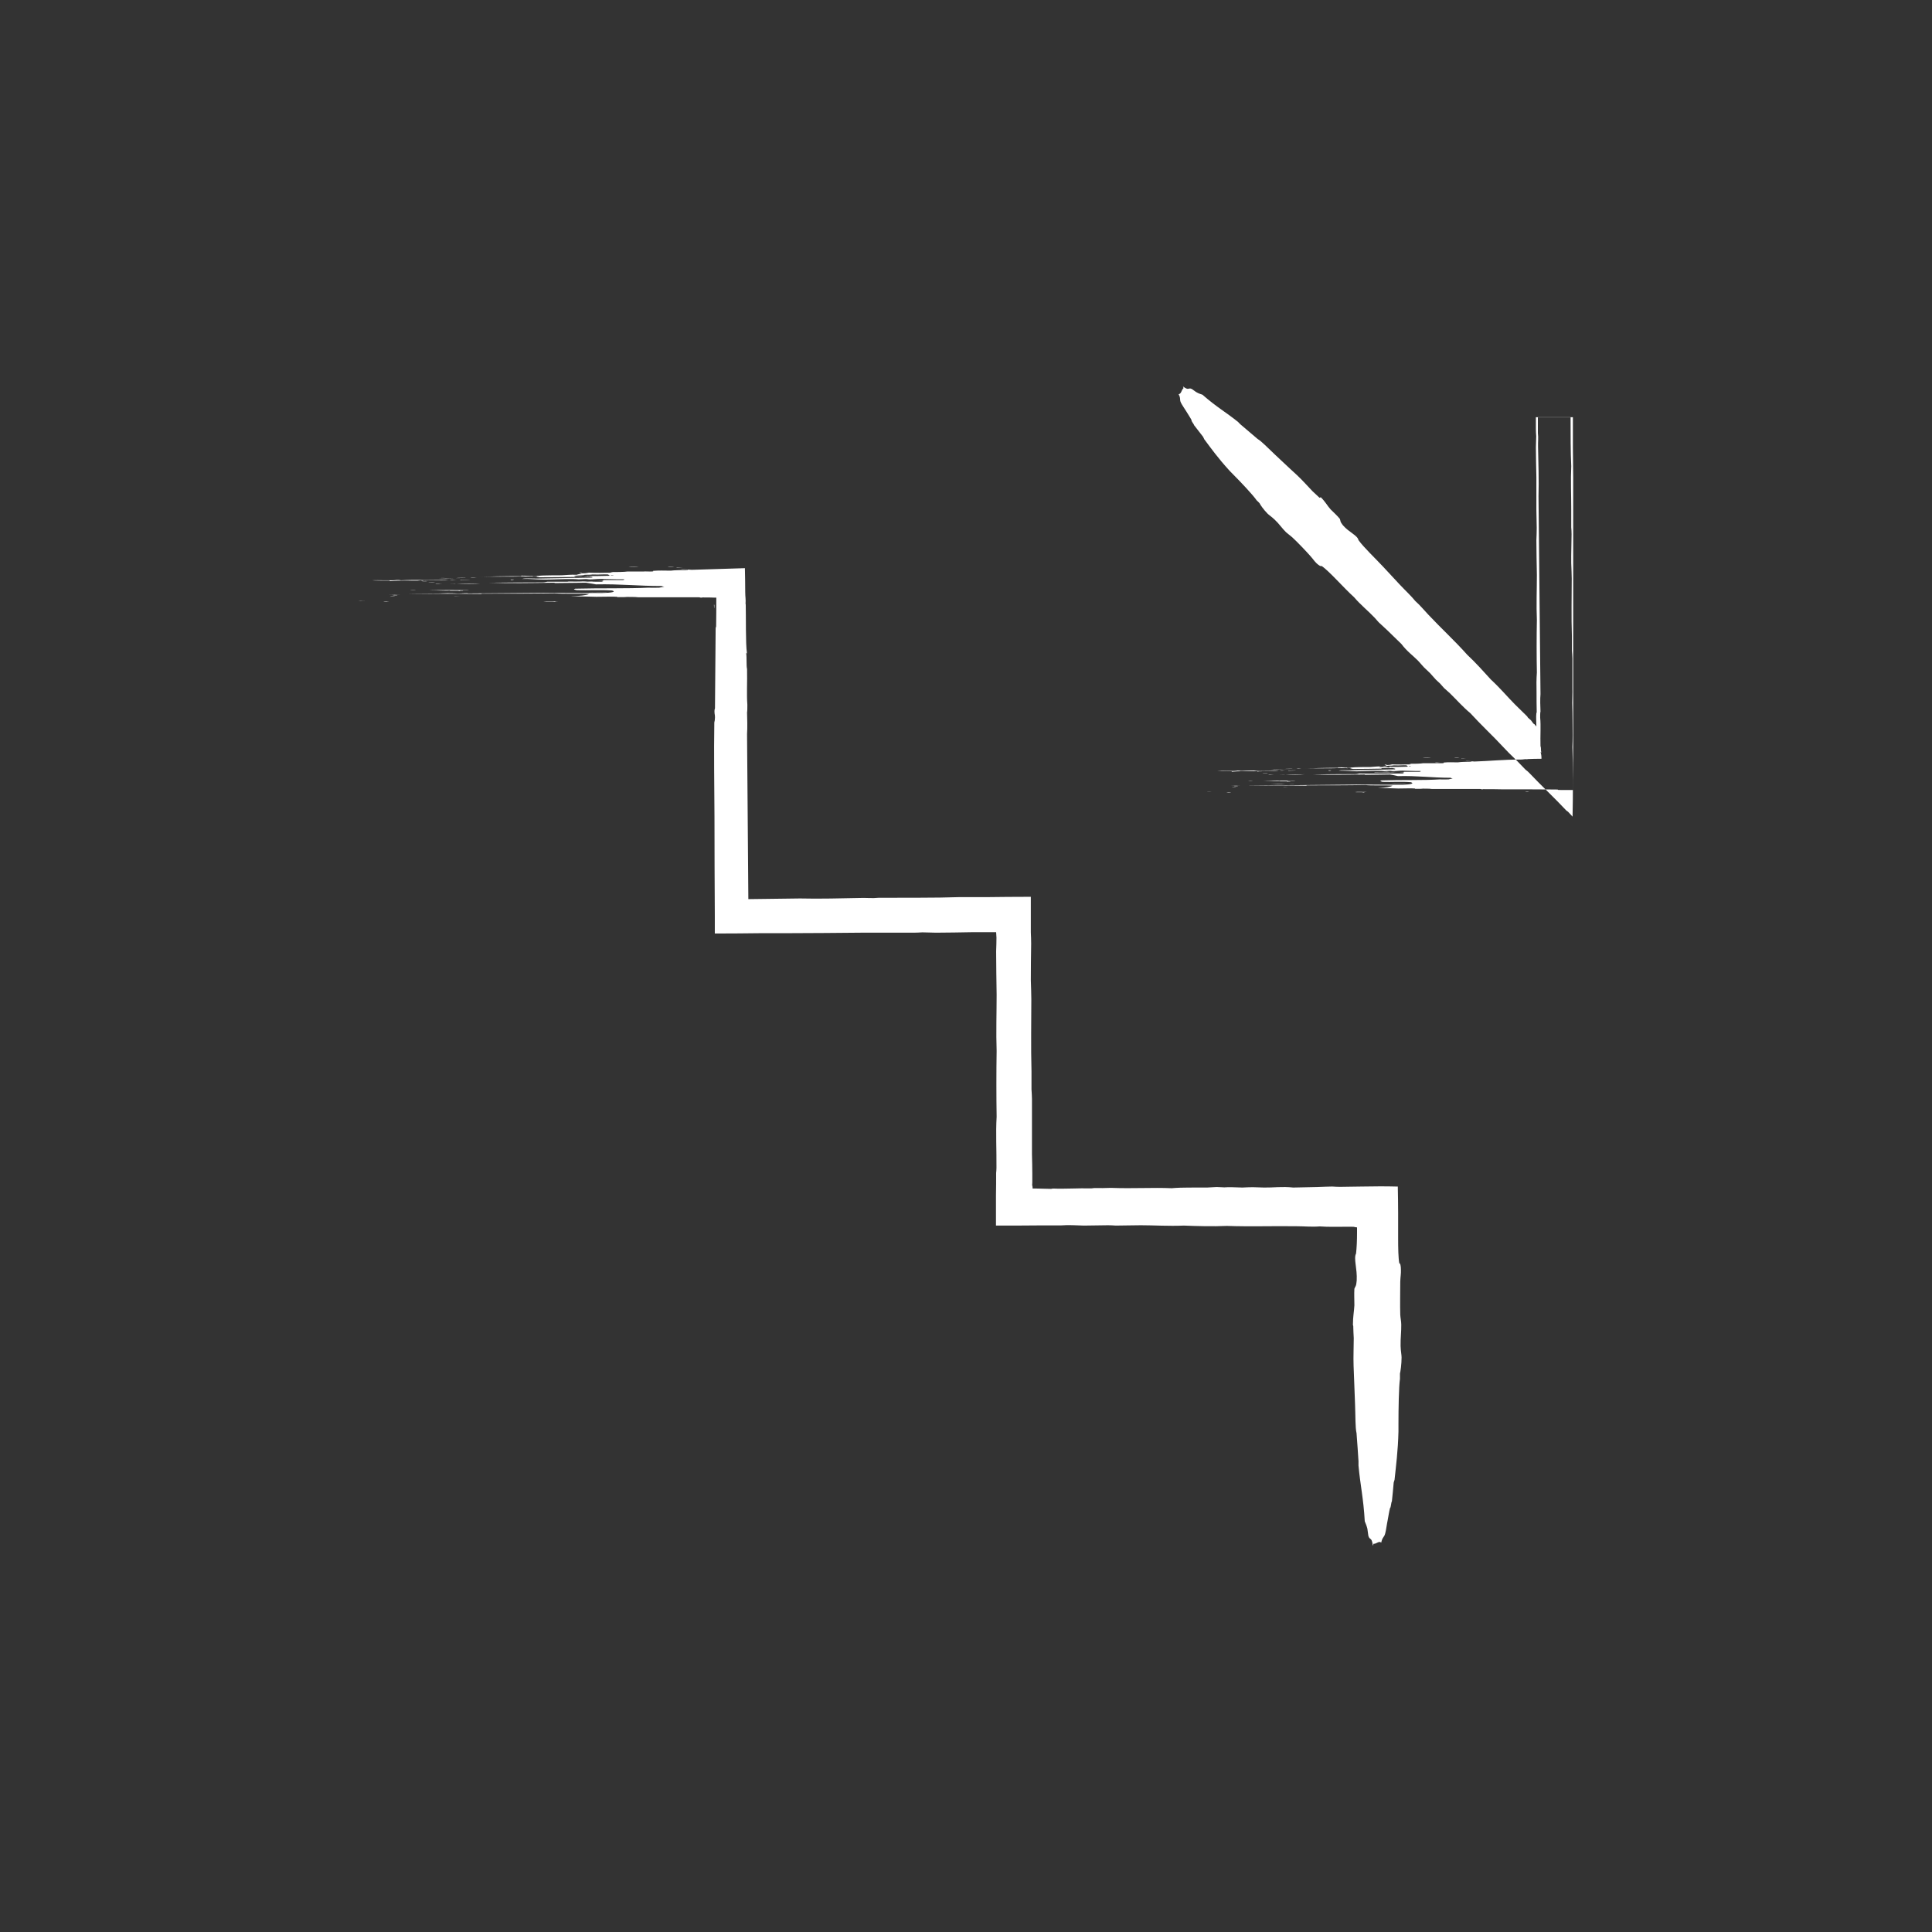 <svg width="70" height="70" viewBox="0 0 70 70" fill="none" xmlns="http://www.w3.org/2000/svg">
<rect x="0" y="0" width="70" height="70" fill="#333333" stroke="none"/>
<g clip-path="url(#clip0_868_22677)">
<path fill-rule="evenodd" clip-rule="evenodd" d="M25.875 22.027C25.869 21.991 25.869 21.895 25.869 21.907C25.869 21.907 25.881 21.913 25.881 21.919C25.881 21.949 25.881 21.997 25.881 22.027H25.875Z" fill="white"/>
<path fill-rule="evenodd" clip-rule="evenodd" d="M24.731 20.562C24.672 20.562 24.493 20.581 24.511 20.562C24.612 20.562 24.654 20.562 24.731 20.562Z" fill="white"/>
<path fill-rule="evenodd" clip-rule="evenodd" d="M24.422 20.54C24.422 20.54 24.267 20.54 24.201 20.54C24.201 20.528 24.38 20.528 24.422 20.54Z" fill="white"/>
<path fill-rule="evenodd" clip-rule="evenodd" d="M23.545 20.72C23.497 20.726 23.378 20.732 23.324 20.72C23.342 20.708 23.479 20.72 23.545 20.72Z" fill="white"/>
<path fill-rule="evenodd" clip-rule="evenodd" d="M23.147 20.527C23.069 20.539 22.944 20.539 22.771 20.539C22.831 20.527 23.016 20.527 23.147 20.527Z" fill="white"/>
<path fill-rule="evenodd" clip-rule="evenodd" d="M22.057 21.47C21.866 21.47 21.473 21.488 21.342 21.47C21.574 21.482 21.842 21.464 22.057 21.47Z" fill="white"/>
<path fill-rule="evenodd" clip-rule="evenodd" d="M21.544 21.061C21.306 21.085 20.877 21.061 20.573 21.073C20.531 21.049 21.02 21.073 21.109 21.055C21.169 21.055 21.228 21.061 21.294 21.067C21.377 21.067 21.454 21.049 21.544 21.067V21.061Z" fill="white"/>
<path fill-rule="evenodd" clip-rule="evenodd" d="M18.625 20.996C18.625 20.996 18.607 21.014 18.53 21.014C18.506 21.014 18.5 21.002 18.5 20.996H18.625Z" fill="white"/>
<path fill-rule="evenodd" clip-rule="evenodd" d="M17.409 21.145C17.218 21.163 16.778 21.163 16.533 21.145C16.504 21.145 16.498 21.157 16.438 21.151C16.295 21.151 15.967 21.151 16.283 21.151C16.67 21.139 16.98 21.151 17.409 21.145Z" fill="white"/>
<path fill-rule="evenodd" clip-rule="evenodd" d="M17.265 20.93C17.218 20.936 17.14 20.936 17.045 20.936C17.069 20.924 17.23 20.924 17.265 20.93Z" fill="white"/>
<path fill-rule="evenodd" clip-rule="evenodd" d="M16.968 21.494C16.932 21.506 16.771 21.494 16.688 21.494C16.747 21.494 16.902 21.482 16.968 21.494Z" fill="white"/>
<path fill-rule="evenodd" clip-rule="evenodd" d="M17.033 21C16.956 21.012 16.783 21.006 16.688 21.018C16.605 21 16.914 21.006 17.033 21Z" fill="white"/>
<path fill-rule="evenodd" clip-rule="evenodd" d="M16.891 20.934C16.831 20.946 16.647 20.946 16.516 20.946C16.593 20.934 16.772 20.94 16.891 20.934Z" fill="white"/>
<path fill-rule="evenodd" clip-rule="evenodd" d="M16.67 21.594C16.67 21.594 16.539 21.606 16.449 21.612C16.467 21.6 16.592 21.6 16.67 21.594Z" fill="white"/>
<path fill-rule="evenodd" clip-rule="evenodd" d="M16.534 21.484C16.432 21.496 16.081 21.49 15.908 21.49C16.129 21.478 16.295 21.478 16.534 21.484Z" fill="white"/>
<path fill-rule="evenodd" clip-rule="evenodd" d="M16.45 20.945C16.289 20.963 16.057 20.945 15.92 20.945C16.069 20.933 16.283 20.957 16.45 20.945Z" fill="white"/>
<path fill-rule="evenodd" clip-rule="evenodd" d="M16.033 21.149C15.973 21.155 15.866 21.155 15.783 21.161C15.765 21.143 15.931 21.149 16.033 21.149Z" fill="white"/>
<path fill-rule="evenodd" clip-rule="evenodd" d="M15.766 21.107C15.694 21.119 15.623 21.107 15.516 21.107C15.54 21.095 15.688 21.107 15.766 21.107Z" fill="white"/>
<path fill-rule="evenodd" clip-rule="evenodd" d="M15.492 21.055C15.456 21.067 15.224 21.067 15.277 21.043C15.343 21.043 15.337 21.049 15.337 21.055C15.415 21.055 15.409 21.049 15.492 21.055Z" fill="white"/>
<path fill-rule="evenodd" clip-rule="evenodd" d="M14.836 21.385C14.991 21.367 15.253 21.397 14.836 21.385V21.385Z" fill="white"/>
<path fill-rule="evenodd" clip-rule="evenodd" d="M14.497 21.542C14.366 21.548 14.241 21.548 14.092 21.542C14.187 21.542 14.437 21.536 14.497 21.542Z" fill="white"/>
<path fill-rule="evenodd" clip-rule="evenodd" d="M14.395 21.57C14.442 21.582 14.186 21.582 14.24 21.57H14.395Z" fill="white"/>
<path fill-rule="evenodd" clip-rule="evenodd" d="M14.103 21.797C14.062 21.803 13.96 21.809 13.883 21.803C13.907 21.791 14.068 21.791 14.103 21.797Z" fill="white"/>
<path fill-rule="evenodd" clip-rule="evenodd" d="M13.233 21.773C12.882 21.773 12.971 21.791 13.233 21.773V21.773Z" fill="white"/>
<path fill-rule="evenodd" clip-rule="evenodd" d="M20.252 21.787C20.198 21.787 20.126 21.793 20.091 21.805C19.995 21.787 19.817 21.805 19.686 21.793C19.846 21.775 20.019 21.793 20.252 21.787Z" fill="white"/>
<path fill-rule="evenodd" clip-rule="evenodd" d="M16.766 21.416C16.689 21.416 16.7 21.41 16.611 21.416C16.605 21.41 16.641 21.41 16.647 21.404C16.486 21.404 16.403 21.404 16.271 21.404C16.289 21.404 16.307 21.398 16.307 21.392C16.128 21.416 15.926 21.38 15.557 21.392C15.908 21.368 16.689 21.386 16.992 21.38C16.945 21.398 16.677 21.38 16.647 21.398C16.641 21.41 16.82 21.398 16.766 21.422V21.416Z" fill="white"/>
<path fill-rule="evenodd" clip-rule="evenodd" d="M16.438 21.005C16.402 21.005 16.42 21.005 16.438 21.005C16.426 21.017 16.301 21.005 16.283 21.005C16.319 20.993 16.736 21.005 16.438 21.005Z" fill="white"/>
<path fill-rule="evenodd" clip-rule="evenodd" d="M14.12 21.056V21.038C13.924 21.038 13.602 21.038 13.471 21.026C13.709 21.014 14.209 21.044 14.376 21.014C14.436 21.014 14.472 21.014 14.531 21.026C15.079 20.996 15.681 21.026 16.253 21.008C15.997 21.056 15.413 20.99 15.121 21.038C15.073 21.038 15.121 21.038 15.151 21.038C14.9 21.038 14.442 21.026 14.12 21.056Z" fill="white"/>
<path fill-rule="evenodd" clip-rule="evenodd" d="M14.323 21.601C14.246 21.607 14.204 21.613 14.133 21.619C14.103 21.619 14.258 21.588 14.323 21.601Z" fill="white"/>
<path fill-rule="evenodd" clip-rule="evenodd" d="M49.031 48.043C49.031 48.163 49.043 48.36 49.049 48.486C49.049 48.834 49.031 49.139 49.043 49.487C49.055 49.762 49.066 50.128 49.078 50.404C49.084 50.619 49.09 50.715 49.096 50.877C49.114 51.344 49.102 51.722 49.15 51.926C49.18 52.297 49.198 52.603 49.221 52.944C49.221 53.022 49.221 53.07 49.221 53.1C49.287 53.825 49.4 54.269 49.448 55.12C49.472 55.191 49.507 55.245 49.543 55.389C49.555 55.455 49.567 55.599 49.579 55.647C49.632 55.821 49.698 55.671 49.74 55.994C49.752 56.012 49.758 55.953 49.764 55.934C49.871 55.947 49.96 55.815 50.044 55.892C50.091 55.671 50.151 55.719 50.192 55.545C50.222 55.437 50.246 55.227 50.276 55.09C50.306 54.934 50.329 54.766 50.365 54.634C50.395 54.634 50.401 54.436 50.431 54.395C50.455 54.179 50.478 53.927 50.496 53.717C50.508 53.693 50.514 53.633 50.526 53.627C50.58 53.106 50.651 52.579 50.669 51.866C50.669 51.8 50.669 51.662 50.669 51.584C50.669 51.057 50.681 50.242 50.723 49.96C50.723 49.864 50.723 49.864 50.723 49.768C50.74 49.709 50.782 49.427 50.782 49.181C50.782 49.097 50.752 48.953 50.746 48.768C50.74 48.492 50.776 48.234 50.77 47.989C50.77 47.875 50.74 47.755 50.734 47.635C50.723 47.33 50.734 46.7 50.734 46.443C50.74 46.239 50.764 46.161 50.758 46.005C50.758 45.867 50.734 45.76 50.699 45.772C50.663 45.574 50.657 45.22 50.657 44.843C50.657 44.549 50.657 44.243 50.657 43.956C50.657 43.626 50.651 43.333 50.645 42.991H50.592C50.187 42.979 49.764 42.985 49.358 42.991C49.072 42.991 48.798 43.003 48.548 43.003C48.471 43.003 48.346 42.997 48.268 42.991C48.143 42.991 47.911 43.003 47.732 43.009C47.398 43.015 47.16 43.021 46.856 43.027C46.445 42.985 46.142 43.033 45.796 43.027C45.683 43.027 45.516 43.015 45.391 43.015C45.284 43.015 45.135 43.021 45.016 43.027C44.902 43.027 44.724 43.015 44.611 43.015C44.527 43.015 44.432 43.015 44.36 43.021C44.259 43.021 44.194 43.009 44.08 43.009C43.997 43.009 43.818 43.027 43.735 43.027C43.312 43.033 42.853 43.015 42.454 43.051C41.727 43.021 41.096 43.069 40.244 43.039C40.029 43.045 39.874 43.051 39.648 43.045C39.6 43.045 39.6 43.057 39.523 43.057C39.076 43.045 38.606 43.081 38.147 43.063C38.129 43.063 38.111 43.075 38.081 43.075C37.909 43.075 37.742 43.063 37.569 43.063C37.516 43.063 37.468 43.063 37.414 43.063C37.414 43.015 37.408 42.973 37.396 42.931C37.396 42.901 37.402 42.895 37.402 42.841C37.402 42.739 37.402 42.632 37.402 42.518C37.402 42.296 37.396 42.056 37.39 41.823V41.163C37.39 40.726 37.39 40.217 37.39 39.815C37.39 39.719 37.378 39.563 37.373 39.468C37.373 39.252 37.373 39.054 37.373 38.809C37.349 37.946 37.367 36.957 37.367 36.202C37.367 35.992 37.355 35.758 37.349 35.507C37.349 35.057 37.355 34.626 37.361 34.188C37.361 34.069 37.355 33.895 37.349 33.781C37.349 33.337 37.349 32.936 37.349 32.493H37.301C36.777 32.493 36.229 32.499 35.705 32.505C35.377 32.505 35.049 32.505 34.733 32.505C33.929 32.535 32.762 32.523 31.826 32.529C31.618 32.553 31.415 32.529 31.201 32.535C30.534 32.547 29.682 32.571 28.985 32.553C28.359 32.559 27.74 32.571 27.114 32.577C27.096 30.581 27.084 28.598 27.067 26.596C27.084 26.369 27.073 26.015 27.067 25.811C27.078 25.769 27.078 25.631 27.078 25.53C27.049 25.164 27.078 24.703 27.067 24.241C27.037 24.121 27.061 23.846 27.037 23.672C27.055 23.6 27.049 23.774 27.061 23.642C27.013 23.342 27.031 22.336 27.019 21.874C27.019 21.91 27.013 21.916 27.013 21.874C27.025 21.706 27.001 21.635 27.001 21.449C27.001 21.155 26.995 20.874 26.989 20.586C26.346 20.604 25.655 20.628 25.059 20.646C24.97 20.64 24.737 20.616 24.654 20.634C24.779 20.634 24.94 20.634 24.928 20.658C24.719 20.652 24.439 20.658 24.302 20.676C24.04 20.676 23.909 20.664 23.677 20.682C23.617 20.682 23.73 20.706 23.611 20.706C23.212 20.706 23.099 20.706 22.742 20.706C22.646 20.724 22.265 20.73 22.146 20.724C22.039 20.73 22.265 20.742 22.176 20.748C21.878 20.754 21.604 20.76 21.336 20.748C21.27 20.76 21.223 20.772 21.109 20.772C21.032 20.772 21.133 20.754 21.02 20.76C20.913 20.772 21.103 20.778 21.073 20.796C20.925 20.802 20.954 20.814 20.883 20.826C20.674 20.814 20.537 20.838 20.347 20.844C20.126 20.844 19.959 20.844 19.751 20.85C19.59 20.85 19.525 20.868 19.34 20.868C19.215 20.868 19.048 20.856 18.905 20.856C18.822 20.856 18.965 20.874 18.84 20.874C18.268 20.874 17.696 20.886 17.273 20.91C17.922 20.874 18.393 20.91 18.965 20.88C19.048 20.898 19.221 20.868 19.304 20.892C19.34 20.88 19.209 20.874 19.34 20.874C19.382 20.874 19.4 20.88 19.465 20.874C19.382 20.898 19.507 20.898 19.549 20.916C20.025 20.916 20.418 20.91 20.829 20.904C20.907 20.904 20.776 20.892 20.865 20.886C21.032 20.886 21.127 20.886 21.336 20.88C21.389 20.898 21.52 20.904 21.449 20.927C20.907 20.939 20.091 20.951 19.447 20.963C19.245 20.963 19.03 20.945 18.917 20.975C19.221 20.969 19.459 20.999 19.721 20.999C20.061 20.999 20.424 20.975 20.752 20.981C20.829 20.981 20.901 20.987 20.966 20.993C21.02 20.993 21.163 20.981 21.216 20.981C21.3 20.981 21.3 20.993 21.371 20.993C21.514 20.993 21.622 20.975 21.782 20.975C22.045 20.975 22.301 20.993 22.593 20.987C22.646 20.993 22.622 21.011 22.557 21.017C22.217 21.017 22.158 21.017 21.806 21.017C21.848 21.017 21.872 21.017 21.866 21.029C21.759 21.029 21.723 21.023 21.645 21.029C21.907 21.029 21.884 21.059 21.794 21.077C21.145 21.077 20.394 21.077 19.828 21.077C19.769 21.089 19.733 21.101 19.638 21.101C19.018 21.101 18.393 21.107 17.732 21.113C18.464 21.137 19.227 21.125 20.073 21.113C20.102 21.113 20.079 21.131 20.162 21.125C20.567 21.125 20.942 21.113 21.228 21.113C21.348 21.131 21.467 21.149 21.592 21.173C22.479 21.155 23.129 21.233 23.981 21.233C23.981 21.245 24.04 21.251 24.07 21.257C24.005 21.269 23.957 21.281 23.879 21.293C23.742 21.293 23.599 21.299 23.474 21.293C22.759 21.329 21.741 21.305 20.847 21.329C20.74 21.353 20.823 21.365 20.901 21.383C21.33 21.395 21.723 21.365 22.176 21.395C22.337 21.443 22.17 21.479 21.818 21.485C21.234 21.485 20.245 21.485 19.852 21.479C18.089 21.491 16.475 21.509 14.693 21.521C15.664 21.533 16.57 21.503 17.44 21.521C17.44 21.509 17.469 21.509 17.535 21.509C18.393 21.509 19.346 21.509 20.097 21.497C20.412 21.527 21.02 21.497 21.342 21.521C21.264 21.569 21.002 21.593 20.668 21.605C21.008 21.605 21.318 21.617 21.604 21.623C21.836 21.623 22.235 21.611 22.354 21.623C22.384 21.623 22.331 21.635 22.384 21.635C22.289 21.635 22.551 21.635 22.575 21.635C22.7 21.635 22.676 21.623 22.825 21.629C23.016 21.629 23.016 21.629 23.135 21.641C23.808 21.641 24.422 21.641 25.101 21.641C25.172 21.641 25.303 21.641 25.321 21.641C25.381 21.641 25.333 21.653 25.41 21.653C25.458 21.653 25.434 21.641 25.506 21.647C25.625 21.647 25.762 21.647 25.875 21.653C25.899 21.653 25.923 21.653 25.953 21.653C25.953 22.006 25.953 22.396 25.947 22.677C25.947 22.797 25.929 22.641 25.929 22.797C25.923 23.714 25.911 24.679 25.905 25.649C25.905 25.721 25.887 25.661 25.887 25.769C25.887 25.901 25.905 25.871 25.905 25.991C25.905 26.069 25.893 26.135 25.881 26.177C25.863 27.297 25.881 28.448 25.887 29.598C25.887 30.815 25.893 32.031 25.899 33.182C25.899 33.398 25.899 33.613 25.899 33.823C26.471 33.823 27.031 33.817 27.573 33.811C27.895 33.811 28.198 33.811 28.508 33.811C29.491 33.811 30.301 33.799 31.195 33.793C31.838 33.793 32.535 33.793 33.101 33.793C33.185 33.793 33.322 33.787 33.417 33.781C33.566 33.781 33.768 33.793 33.911 33.793C34.346 33.793 34.823 33.781 35.258 33.775C35.538 33.775 35.812 33.775 36.086 33.775H36.092C36.092 33.841 36.104 33.907 36.104 33.973C36.104 34.123 36.098 34.308 36.092 34.47C36.092 34.991 36.104 35.543 36.11 36.04C36.11 36.711 36.086 37.4 36.11 38.077C36.098 38.827 36.098 39.743 36.11 40.462C36.074 41.044 36.11 41.655 36.104 42.314C36.104 42.368 36.098 42.44 36.092 42.5C36.092 42.781 36.092 43.045 36.086 43.315C36.086 43.68 36.086 44.04 36.086 44.405C36.616 44.405 37.146 44.405 37.641 44.399C37.92 44.399 38.171 44.399 38.433 44.399C38.737 44.375 38.993 44.399 39.273 44.405C39.577 44.405 39.857 44.393 40.148 44.393C40.232 44.393 40.345 44.399 40.428 44.405C40.715 44.405 41.018 44.393 41.334 44.393C41.817 44.393 42.335 44.429 42.895 44.405C43.324 44.423 43.961 44.441 44.45 44.417C45.284 44.447 46.124 44.417 46.975 44.429C47.261 44.429 47.524 44.459 47.816 44.435C48.119 44.459 48.477 44.447 48.84 44.447C49.072 44.447 49.049 44.447 49.084 44.459L49.168 44.471V44.483C49.168 44.537 49.168 44.597 49.168 44.657C49.168 44.945 49.156 45.214 49.132 45.418C49.037 45.604 49.18 45.963 49.156 46.395C49.138 46.623 49.108 46.593 49.072 46.694C49.06 46.898 49.072 47.09 49.072 47.294C49.06 47.527 49.019 47.695 49.019 48.007L49.031 48.043ZM22.146 20.856C22.146 20.856 22.146 20.85 22.116 20.85C22.182 20.832 22.331 20.862 22.146 20.856ZM22.08 20.862C21.818 20.862 21.455 20.886 21.27 20.862C21.223 20.862 21.318 20.886 21.234 20.892C21.121 20.88 20.99 20.874 20.799 20.874C20.788 20.838 21.169 20.862 21.181 20.826C21.33 20.826 21.401 20.826 21.467 20.814C21.765 20.826 21.83 20.802 22.056 20.814C21.997 20.832 22.098 20.832 22.08 20.85V20.862Z" fill="white"/>
<path fill-rule="evenodd" clip-rule="evenodd" d="M55.405 28.678C55.375 28.684 55.315 28.684 55.256 28.684C55.274 28.672 55.357 28.666 55.405 28.678Z" fill="white"/>
<path fill-rule="evenodd" clip-rule="evenodd" d="M53.122 27.477C53.074 27.477 52.931 27.494 52.949 27.477C53.032 27.477 53.062 27.477 53.122 27.477Z" fill="white"/>
<path fill-rule="evenodd" clip-rule="evenodd" d="M52.872 27.454C52.872 27.454 52.747 27.454 52.699 27.454C52.699 27.442 52.842 27.442 52.872 27.454Z" fill="white"/>
<path fill-rule="evenodd" clip-rule="evenodd" d="M52.169 27.634C52.133 27.64 52.038 27.646 51.996 27.634C52.008 27.622 52.121 27.634 52.169 27.634Z" fill="white"/>
<path fill-rule="evenodd" clip-rule="evenodd" d="M51.853 27.441C51.793 27.453 51.692 27.453 51.549 27.453C51.596 27.441 51.739 27.441 51.853 27.441Z" fill="white"/>
<path fill-rule="evenodd" clip-rule="evenodd" d="M50.984 28.384C50.829 28.384 50.519 28.402 50.412 28.384C50.597 28.396 50.811 28.378 50.984 28.384Z" fill="white"/>
<path fill-rule="evenodd" clip-rule="evenodd" d="M50.572 27.971C50.381 27.995 50.041 27.971 49.797 27.983C49.761 27.959 50.155 27.983 50.226 27.965C50.268 27.965 50.321 27.971 50.375 27.977C50.441 27.977 50.506 27.959 50.578 27.977L50.572 27.971Z" fill="white"/>
<path fill-rule="evenodd" clip-rule="evenodd" d="M48.232 27.91C48.232 27.91 48.22 27.928 48.155 27.928C48.137 27.928 48.131 27.916 48.131 27.91H48.232Z" fill="white"/>
<path fill-rule="evenodd" clip-rule="evenodd" d="M47.261 28.055C47.106 28.073 46.755 28.073 46.564 28.055C46.541 28.055 46.535 28.067 46.487 28.061C46.368 28.061 46.111 28.061 46.362 28.061C46.672 28.049 46.922 28.061 47.261 28.055Z" fill="white"/>
<path fill-rule="evenodd" clip-rule="evenodd" d="M47.148 27.84C47.112 27.846 47.046 27.846 46.969 27.846C46.987 27.834 47.118 27.834 47.148 27.84Z" fill="white"/>
<path fill-rule="evenodd" clip-rule="evenodd" d="M46.908 28.4C46.908 28.4 46.753 28.4 46.682 28.4C46.729 28.4 46.848 28.388 46.908 28.4Z" fill="white"/>
<path fill-rule="evenodd" clip-rule="evenodd" d="M46.963 27.91C46.903 27.922 46.76 27.916 46.683 27.928C46.617 27.91 46.867 27.916 46.963 27.91Z" fill="white"/>
<path fill-rule="evenodd" clip-rule="evenodd" d="M46.843 27.852C46.795 27.863 46.646 27.863 46.539 27.863C46.605 27.852 46.742 27.858 46.843 27.852Z" fill="white"/>
<path fill-rule="evenodd" clip-rule="evenodd" d="M46.671 28.508C46.671 28.508 46.564 28.52 46.492 28.526C46.51 28.514 46.605 28.514 46.671 28.508Z" fill="white"/>
<path fill-rule="evenodd" clip-rule="evenodd" d="M46.557 28.402C46.474 28.414 46.194 28.408 46.057 28.408C46.229 28.396 46.366 28.396 46.557 28.402Z" fill="white"/>
<path fill-rule="evenodd" clip-rule="evenodd" d="M46.491 27.863C46.36 27.881 46.176 27.863 46.068 27.863C46.188 27.851 46.36 27.875 46.491 27.863Z" fill="white"/>
<path fill-rule="evenodd" clip-rule="evenodd" d="M46.164 28.067C46.117 28.073 46.033 28.073 45.962 28.079C45.95 28.061 46.081 28.067 46.164 28.067Z" fill="white"/>
<path fill-rule="evenodd" clip-rule="evenodd" d="M45.945 28.017C45.885 28.029 45.831 28.017 45.742 28.017C45.76 28.005 45.885 28.017 45.945 28.017Z" fill="white"/>
<path fill-rule="evenodd" clip-rule="evenodd" d="M45.729 27.969C45.729 27.969 45.514 27.981 45.556 27.957C45.61 27.957 45.604 27.963 45.604 27.969C45.663 27.969 45.657 27.963 45.729 27.969Z" fill="white"/>
<path fill-rule="evenodd" clip-rule="evenodd" d="M45.205 28.299C45.33 28.281 45.539 28.311 45.205 28.299V28.299Z" fill="white"/>
<path fill-rule="evenodd" clip-rule="evenodd" d="M44.931 28.456C44.83 28.462 44.729 28.462 44.603 28.456C44.681 28.456 44.877 28.45 44.931 28.456Z" fill="white"/>
<path fill-rule="evenodd" clip-rule="evenodd" d="M44.848 28.48C44.883 28.492 44.681 28.492 44.722 28.48H44.848Z" fill="white"/>
<path fill-rule="evenodd" clip-rule="evenodd" d="M44.616 28.707C44.581 28.713 44.503 28.719 44.438 28.713C44.455 28.701 44.586 28.701 44.616 28.707Z" fill="white"/>
<path fill-rule="evenodd" clip-rule="evenodd" d="M43.919 28.688C43.639 28.688 43.71 28.706 43.919 28.688V28.688Z" fill="white"/>
<path fill-rule="evenodd" clip-rule="evenodd" d="M49.537 28.694C49.495 28.694 49.435 28.7 49.411 28.712C49.334 28.694 49.191 28.712 49.09 28.7C49.215 28.682 49.352 28.7 49.543 28.694H49.537Z" fill="white"/>
<path fill-rule="evenodd" clip-rule="evenodd" d="M46.748 28.322C46.689 28.322 46.695 28.316 46.623 28.322C46.617 28.316 46.647 28.316 46.653 28.31C46.522 28.31 46.456 28.31 46.355 28.31C46.367 28.31 46.385 28.304 46.385 28.298C46.242 28.322 46.081 28.286 45.783 28.298C46.063 28.274 46.689 28.292 46.933 28.286C46.897 28.304 46.683 28.286 46.653 28.304C46.647 28.316 46.79 28.304 46.748 28.328V28.322Z" fill="white"/>
<path fill-rule="evenodd" clip-rule="evenodd" d="M46.486 27.916C46.48 27.927 46.379 27.916 46.361 27.916C46.391 27.904 46.719 27.916 46.486 27.916Z" fill="white"/>
<path fill-rule="evenodd" clip-rule="evenodd" d="M44.628 27.962V27.944C44.473 27.944 44.217 27.944 44.109 27.932C44.3 27.92 44.699 27.95 44.836 27.92C44.89 27.92 44.908 27.92 44.961 27.932C45.402 27.902 45.879 27.932 46.337 27.914C46.135 27.962 45.664 27.896 45.432 27.944C45.396 27.944 45.432 27.944 45.456 27.944C45.253 27.944 44.89 27.932 44.628 27.962Z" fill="white"/>
<path fill-rule="evenodd" clip-rule="evenodd" d="M44.795 28.515C44.729 28.52 44.699 28.526 44.64 28.532C44.616 28.532 44.741 28.503 44.795 28.515Z" fill="white"/>
<path fill-rule="evenodd" clip-rule="evenodd" d="M47.809 18.035C47.743 17.975 47.618 17.855 47.552 17.795C47.362 17.597 47.201 17.411 46.998 17.22C46.843 17.076 46.611 16.866 46.462 16.722C46.343 16.608 46.278 16.549 46.188 16.465C45.92 16.213 45.712 15.991 45.569 15.907C45.336 15.71 45.163 15.56 44.949 15.38C44.919 15.356 44.872 15.302 44.86 15.29C44.407 14.925 44.079 14.751 43.567 14.301C43.507 14.277 43.454 14.271 43.352 14.212C43.305 14.188 43.215 14.11 43.18 14.092C43.043 14.032 43.084 14.164 42.87 14.008C42.852 14.008 42.882 14.044 42.882 14.062C42.798 14.134 42.81 14.265 42.703 14.284C42.792 14.445 42.727 14.457 42.786 14.589C42.828 14.673 42.923 14.811 42.983 14.907C43.049 15.021 43.126 15.128 43.174 15.224C43.15 15.248 43.257 15.362 43.263 15.404C43.364 15.536 43.495 15.704 43.597 15.835C43.597 15.859 43.633 15.895 43.627 15.907C43.877 16.243 44.127 16.59 44.508 17.01C44.544 17.052 44.621 17.13 44.663 17.172C44.961 17.471 45.408 17.945 45.533 18.131C45.586 18.184 45.592 18.178 45.64 18.238C45.658 18.286 45.789 18.472 45.926 18.61C45.974 18.658 46.075 18.724 46.182 18.826C46.343 18.975 46.456 19.149 46.599 19.287C46.665 19.347 46.748 19.401 46.82 19.467C47.004 19.635 47.344 19.994 47.481 20.15C47.588 20.27 47.618 20.33 47.707 20.414C47.791 20.491 47.862 20.533 47.88 20.503C48.154 20.683 48.69 21.306 49.059 21.636C49.292 21.912 49.566 22.127 49.804 22.379C49.84 22.421 49.917 22.505 49.953 22.547C50.025 22.613 50.167 22.745 50.269 22.84C50.465 23.032 50.584 23.146 50.775 23.332C50.978 23.602 51.18 23.739 51.377 23.937C51.43 23.997 51.532 24.111 51.591 24.177C51.651 24.231 51.746 24.321 51.812 24.387C51.871 24.452 51.973 24.566 52.026 24.626C52.074 24.668 52.133 24.728 52.175 24.764C52.235 24.824 52.264 24.872 52.324 24.932C52.372 24.974 52.485 25.076 52.532 25.117C52.777 25.357 53.021 25.633 53.271 25.837C53.468 26.052 53.658 26.244 53.861 26.448C53.962 26.55 54.063 26.652 54.171 26.759C54.314 26.909 54.469 27.071 54.665 27.275C54.886 27.485 55.041 27.64 55.267 27.88C55.315 27.928 55.315 27.91 55.398 27.994C55.851 28.473 56.297 28.881 56.762 29.378C56.774 29.378 56.786 29.39 56.816 29.414L56.977 29.588C56.995 28.773 56.995 27.73 56.971 27.065C56.983 26.801 56.983 26.502 56.977 26.19C56.977 25.956 56.971 25.705 56.965 25.465C56.965 25.285 56.977 25.105 56.971 24.938C56.971 24.578 56.971 24.183 56.971 23.859C56.971 23.787 56.959 23.649 56.953 23.578C56.953 23.404 56.953 23.254 56.953 23.05C56.929 22.361 56.947 21.57 56.947 20.965C56.947 20.803 56.935 20.605 56.929 20.408C56.923 20.06 56.941 19.701 56.941 19.353C56.941 19.281 56.935 19.167 56.929 19.101C56.929 18.88 56.929 18.694 56.929 18.472C56.929 17.933 56.905 17.393 56.929 16.89C56.905 16.399 56.905 15.74 56.905 15.122H55.72C55.72 15.32 55.72 15.512 55.72 15.692C55.743 15.859 55.72 16.021 55.726 16.195C55.737 16.734 55.761 17.417 55.743 17.981C55.767 20.408 55.791 22.721 55.815 25.148C55.797 25.333 55.809 25.615 55.815 25.777C55.803 25.813 55.803 25.921 55.803 25.998C55.833 26.292 55.803 26.657 55.815 27.029C55.845 27.107 55.821 27.179 55.845 27.263C55.827 27.281 55.833 27.221 55.821 27.263C55.839 27.311 55.851 27.395 55.851 27.491C55.666 27.491 55.475 27.497 55.332 27.503C55.356 27.503 55.362 27.509 55.332 27.509C55.243 27.497 55.201 27.52 55.106 27.52C54.451 27.52 53.98 27.574 53.42 27.592C53.349 27.586 53.164 27.562 53.099 27.58C53.2 27.58 53.331 27.58 53.319 27.604C53.152 27.598 52.932 27.604 52.819 27.622C52.61 27.622 52.503 27.61 52.318 27.628C52.27 27.628 52.36 27.652 52.264 27.652C51.931 27.652 51.871 27.652 51.568 27.652C51.49 27.67 51.186 27.676 51.091 27.67C51.008 27.676 51.186 27.688 51.115 27.694C50.876 27.7 50.656 27.706 50.441 27.694C50.388 27.706 50.352 27.718 50.263 27.718C50.203 27.718 50.281 27.7 50.191 27.706C50.108 27.718 50.257 27.724 50.233 27.742C50.114 27.748 50.138 27.76 50.078 27.772C49.911 27.76 49.798 27.784 49.649 27.79C49.459 27.79 49.351 27.79 49.173 27.796C49.048 27.796 48.988 27.814 48.845 27.814C48.726 27.814 48.631 27.796 48.499 27.802C48.428 27.802 48.547 27.82 48.446 27.82C47.987 27.82 47.529 27.832 47.189 27.856C47.707 27.82 48.088 27.856 48.541 27.826C48.613 27.844 48.744 27.814 48.815 27.838C48.845 27.826 48.744 27.82 48.845 27.82C48.881 27.82 48.893 27.826 48.946 27.82C48.881 27.844 48.976 27.844 49.018 27.862C49.399 27.862 49.715 27.856 50.042 27.85C50.102 27.85 50.001 27.838 50.072 27.832C50.209 27.832 50.275 27.832 50.447 27.826C50.495 27.844 50.596 27.85 50.537 27.874C50.114 27.886 49.441 27.898 48.934 27.91C48.773 27.91 48.601 27.892 48.505 27.922C48.75 27.916 48.94 27.946 49.149 27.946C49.423 27.946 49.709 27.922 49.977 27.928C50.036 27.928 50.102 27.934 50.15 27.94C50.185 27.94 50.31 27.928 50.352 27.928C50.418 27.928 50.418 27.94 50.477 27.94C50.59 27.94 50.68 27.922 50.805 27.922C51.013 27.922 51.222 27.94 51.454 27.934C51.496 27.94 51.478 27.958 51.425 27.964C51.151 27.964 51.103 27.964 50.823 27.964C50.853 27.964 50.87 27.964 50.87 27.976C50.787 27.976 50.751 27.97 50.698 27.976C50.906 27.976 50.888 28.006 50.817 28.024C50.299 28.024 49.667 28.036 49.244 28.024C49.197 28.036 49.167 28.048 49.089 28.048C48.583 28.048 48.1 28.054 47.564 28.06C48.148 28.084 48.756 28.072 49.435 28.06C49.459 28.06 49.435 28.078 49.506 28.072C49.846 28.072 50.132 28.06 50.358 28.06C50.453 28.078 50.549 28.096 50.65 28.12C51.359 28.102 51.883 28.18 52.562 28.18C52.562 28.192 52.61 28.198 52.634 28.204C52.58 28.215 52.544 28.227 52.479 28.239C52.366 28.239 52.252 28.245 52.157 28.239C51.585 28.276 50.769 28.252 50.054 28.276C49.965 28.299 50.036 28.311 50.096 28.329C50.441 28.341 50.751 28.311 51.121 28.341C51.252 28.389 51.115 28.425 50.835 28.431C50.364 28.431 49.584 28.431 49.262 28.425C47.826 28.437 46.569 28.455 45.134 28.467C45.914 28.479 46.635 28.449 47.332 28.467C47.332 28.455 47.356 28.455 47.409 28.455C48.094 28.455 48.857 28.455 49.459 28.443C49.709 28.473 50.197 28.443 50.453 28.467C50.388 28.515 50.179 28.539 49.917 28.551C50.185 28.551 50.436 28.563 50.662 28.569C50.847 28.569 51.168 28.557 51.264 28.569C51.288 28.569 51.24 28.581 51.288 28.581C51.21 28.581 51.425 28.581 51.436 28.581C51.538 28.581 51.52 28.569 51.639 28.575C51.794 28.575 51.788 28.575 51.889 28.587C52.431 28.587 52.908 28.587 53.462 28.587C53.521 28.587 53.623 28.587 53.635 28.587C53.682 28.587 53.641 28.599 53.706 28.599C53.742 28.599 53.724 28.587 53.783 28.593C53.998 28.593 54.23 28.593 54.433 28.599C55.082 28.599 55.845 28.599 56.375 28.605C56.542 28.605 56.333 28.623 56.554 28.623C56.691 28.623 56.834 28.623 56.989 28.623C56.995 27.748 57 26.837 57.006 25.915C57.006 25.855 57.024 25.902 57.024 25.819C57.024 25.711 57.006 25.735 57.006 25.639C57.006 25.579 57.018 25.525 57.03 25.489C57.048 24.596 57.03 23.673 57.024 22.751C57.024 21.888 57.018 21.031 57.012 20.21C57.012 19.569 56.989 18.951 57.006 18.376C57.006 17.573 56.995 16.932 56.989 16.213C56.989 15.853 56.989 15.464 56.989 15.116H55.648C55.648 15.272 55.648 15.416 55.648 15.554C55.648 15.62 55.654 15.74 55.66 15.806C55.66 15.919 55.648 16.093 55.648 16.207C55.648 16.555 55.66 16.944 55.666 17.292C55.666 17.693 55.666 18.077 55.666 18.472C55.666 18.682 55.678 18.922 55.678 19.125C55.678 19.257 55.672 19.437 55.666 19.575C55.666 19.988 55.678 20.438 55.684 20.833C55.684 21.372 55.66 21.924 55.684 22.463C55.672 23.062 55.672 23.793 55.684 24.369C55.666 24.602 55.666 24.842 55.672 25.088C55.672 25.321 55.672 25.555 55.678 25.801C55.678 25.813 55.672 25.825 55.666 25.837C55.648 25.98 55.666 26.166 55.666 26.322C55.642 26.298 55.618 26.268 55.594 26.238C55.565 26.238 55.511 26.154 55.481 26.112C55.44 26.064 55.404 26.046 55.362 26.004C55.35 25.992 55.344 25.968 55.332 25.956C55.195 25.825 55.047 25.675 54.892 25.525C54.618 25.249 54.349 24.926 54.022 24.626C53.789 24.369 53.45 23.991 53.158 23.721C52.717 23.224 52.217 22.768 51.746 22.265C51.585 22.097 51.454 21.93 51.282 21.78C51.127 21.588 50.918 21.396 50.716 21.181C50.531 20.983 50.304 20.737 50.102 20.521C49.804 20.204 49.411 19.832 49.22 19.569C49.185 19.395 48.881 19.293 48.654 19.029C48.541 18.886 48.577 18.88 48.547 18.802C48.446 18.676 48.327 18.574 48.214 18.46C48.088 18.322 48.029 18.19 47.856 18.017L47.809 18.035ZM51.055 27.772C51.055 27.772 51.055 27.766 51.031 27.766C51.085 27.748 51.204 27.778 51.055 27.772ZM51.002 27.778C50.793 27.778 50.501 27.802 50.352 27.778C50.31 27.778 50.388 27.802 50.322 27.808C50.233 27.796 50.132 27.79 49.977 27.79C49.965 27.754 50.269 27.778 50.281 27.742C50.4 27.742 50.453 27.742 50.507 27.73C50.745 27.742 50.799 27.718 50.984 27.73C50.936 27.748 51.013 27.748 51.002 27.766V27.778Z" fill="white"/>
</g>
<defs>
<clipPath id="clip0_868_22677">
<rect width="44" height="42" fill="white" transform="translate(13 14)"/>
</clipPath>
</defs>
</svg>
